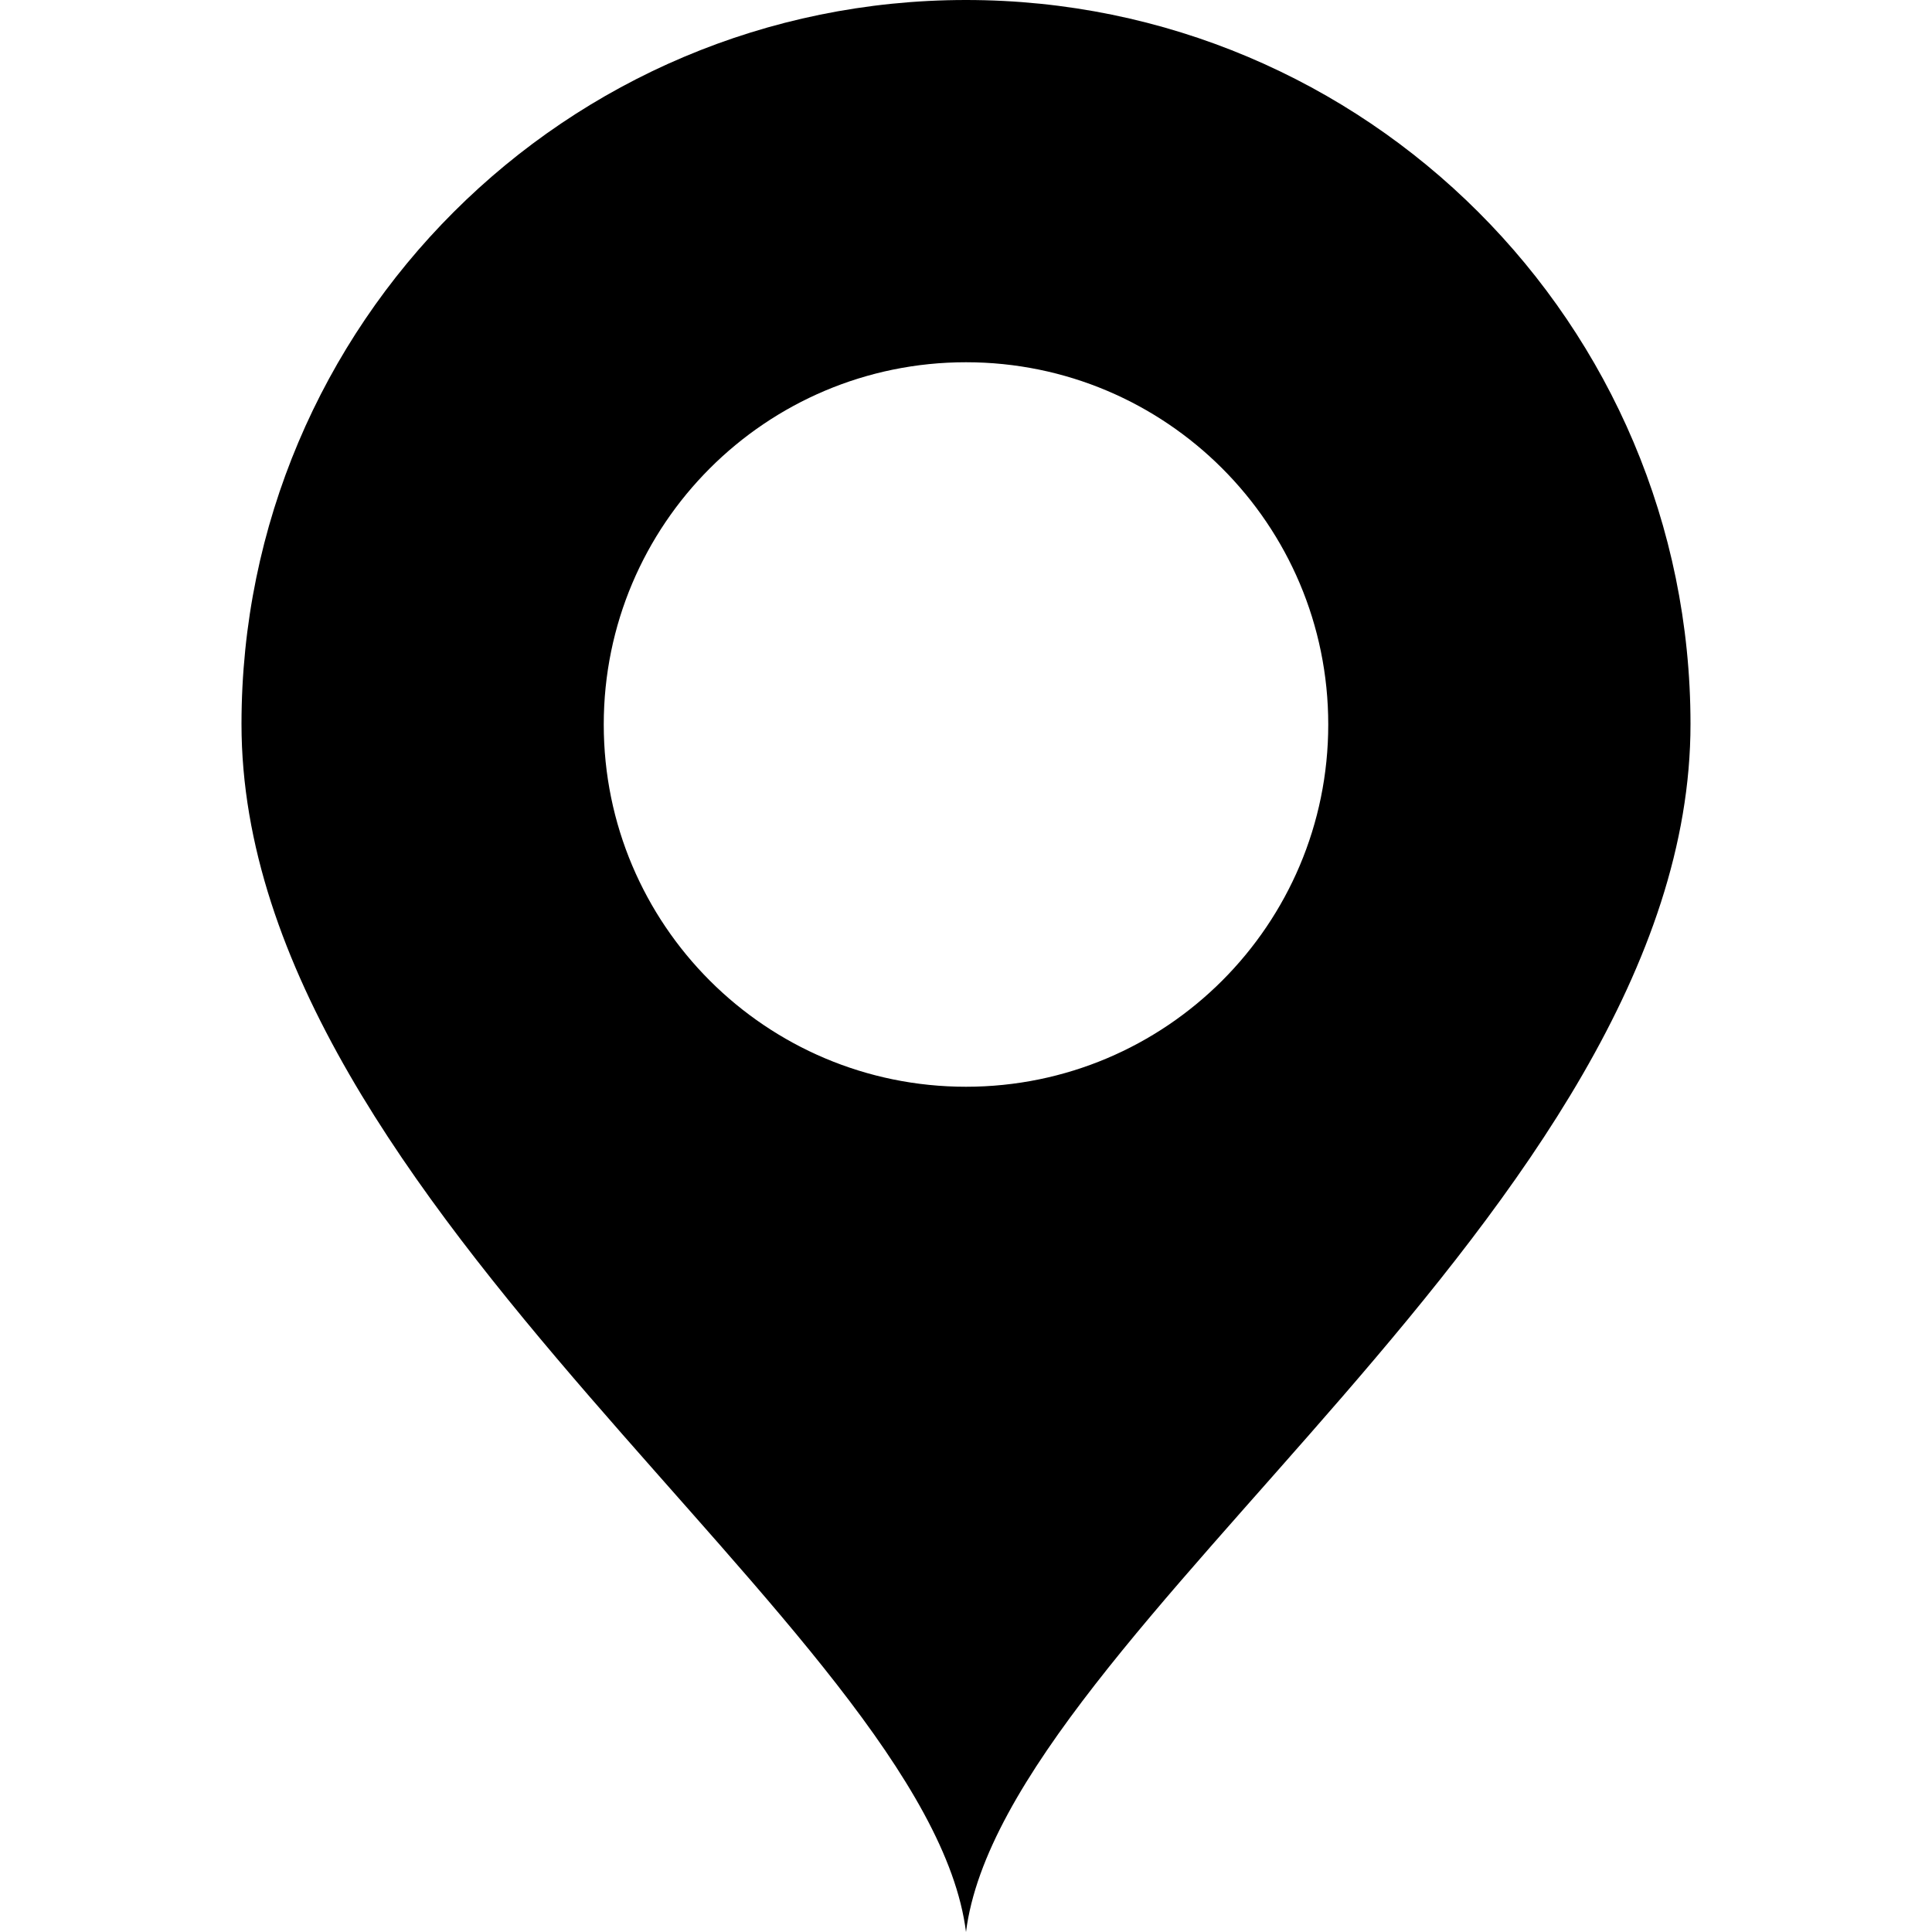 <svg version="1.1"  xmlns="http://www.w3.org/2000/svg" xmlns:xlink="http://www.w3.org/1999/xlink" x="0px" y="0px"
	 viewBox="0 0 48 48" enable-background="new 0 0 48 48" xml:space="preserve">
<path id="region_48" d="M24,0C14.059,0,6,8.049,6,17.99C6,30,23.06,40.533,24,48c0.94-7.467,18-18,18-30.01C42,8.049,33.941,0,24,0z
	 M24,27c-4.971,0-9-4.029-9-9c0-4.971,4.029-9,9-9s9,4.029,9,9C33,22.971,28.971,27,24,27z"/>
</svg>
